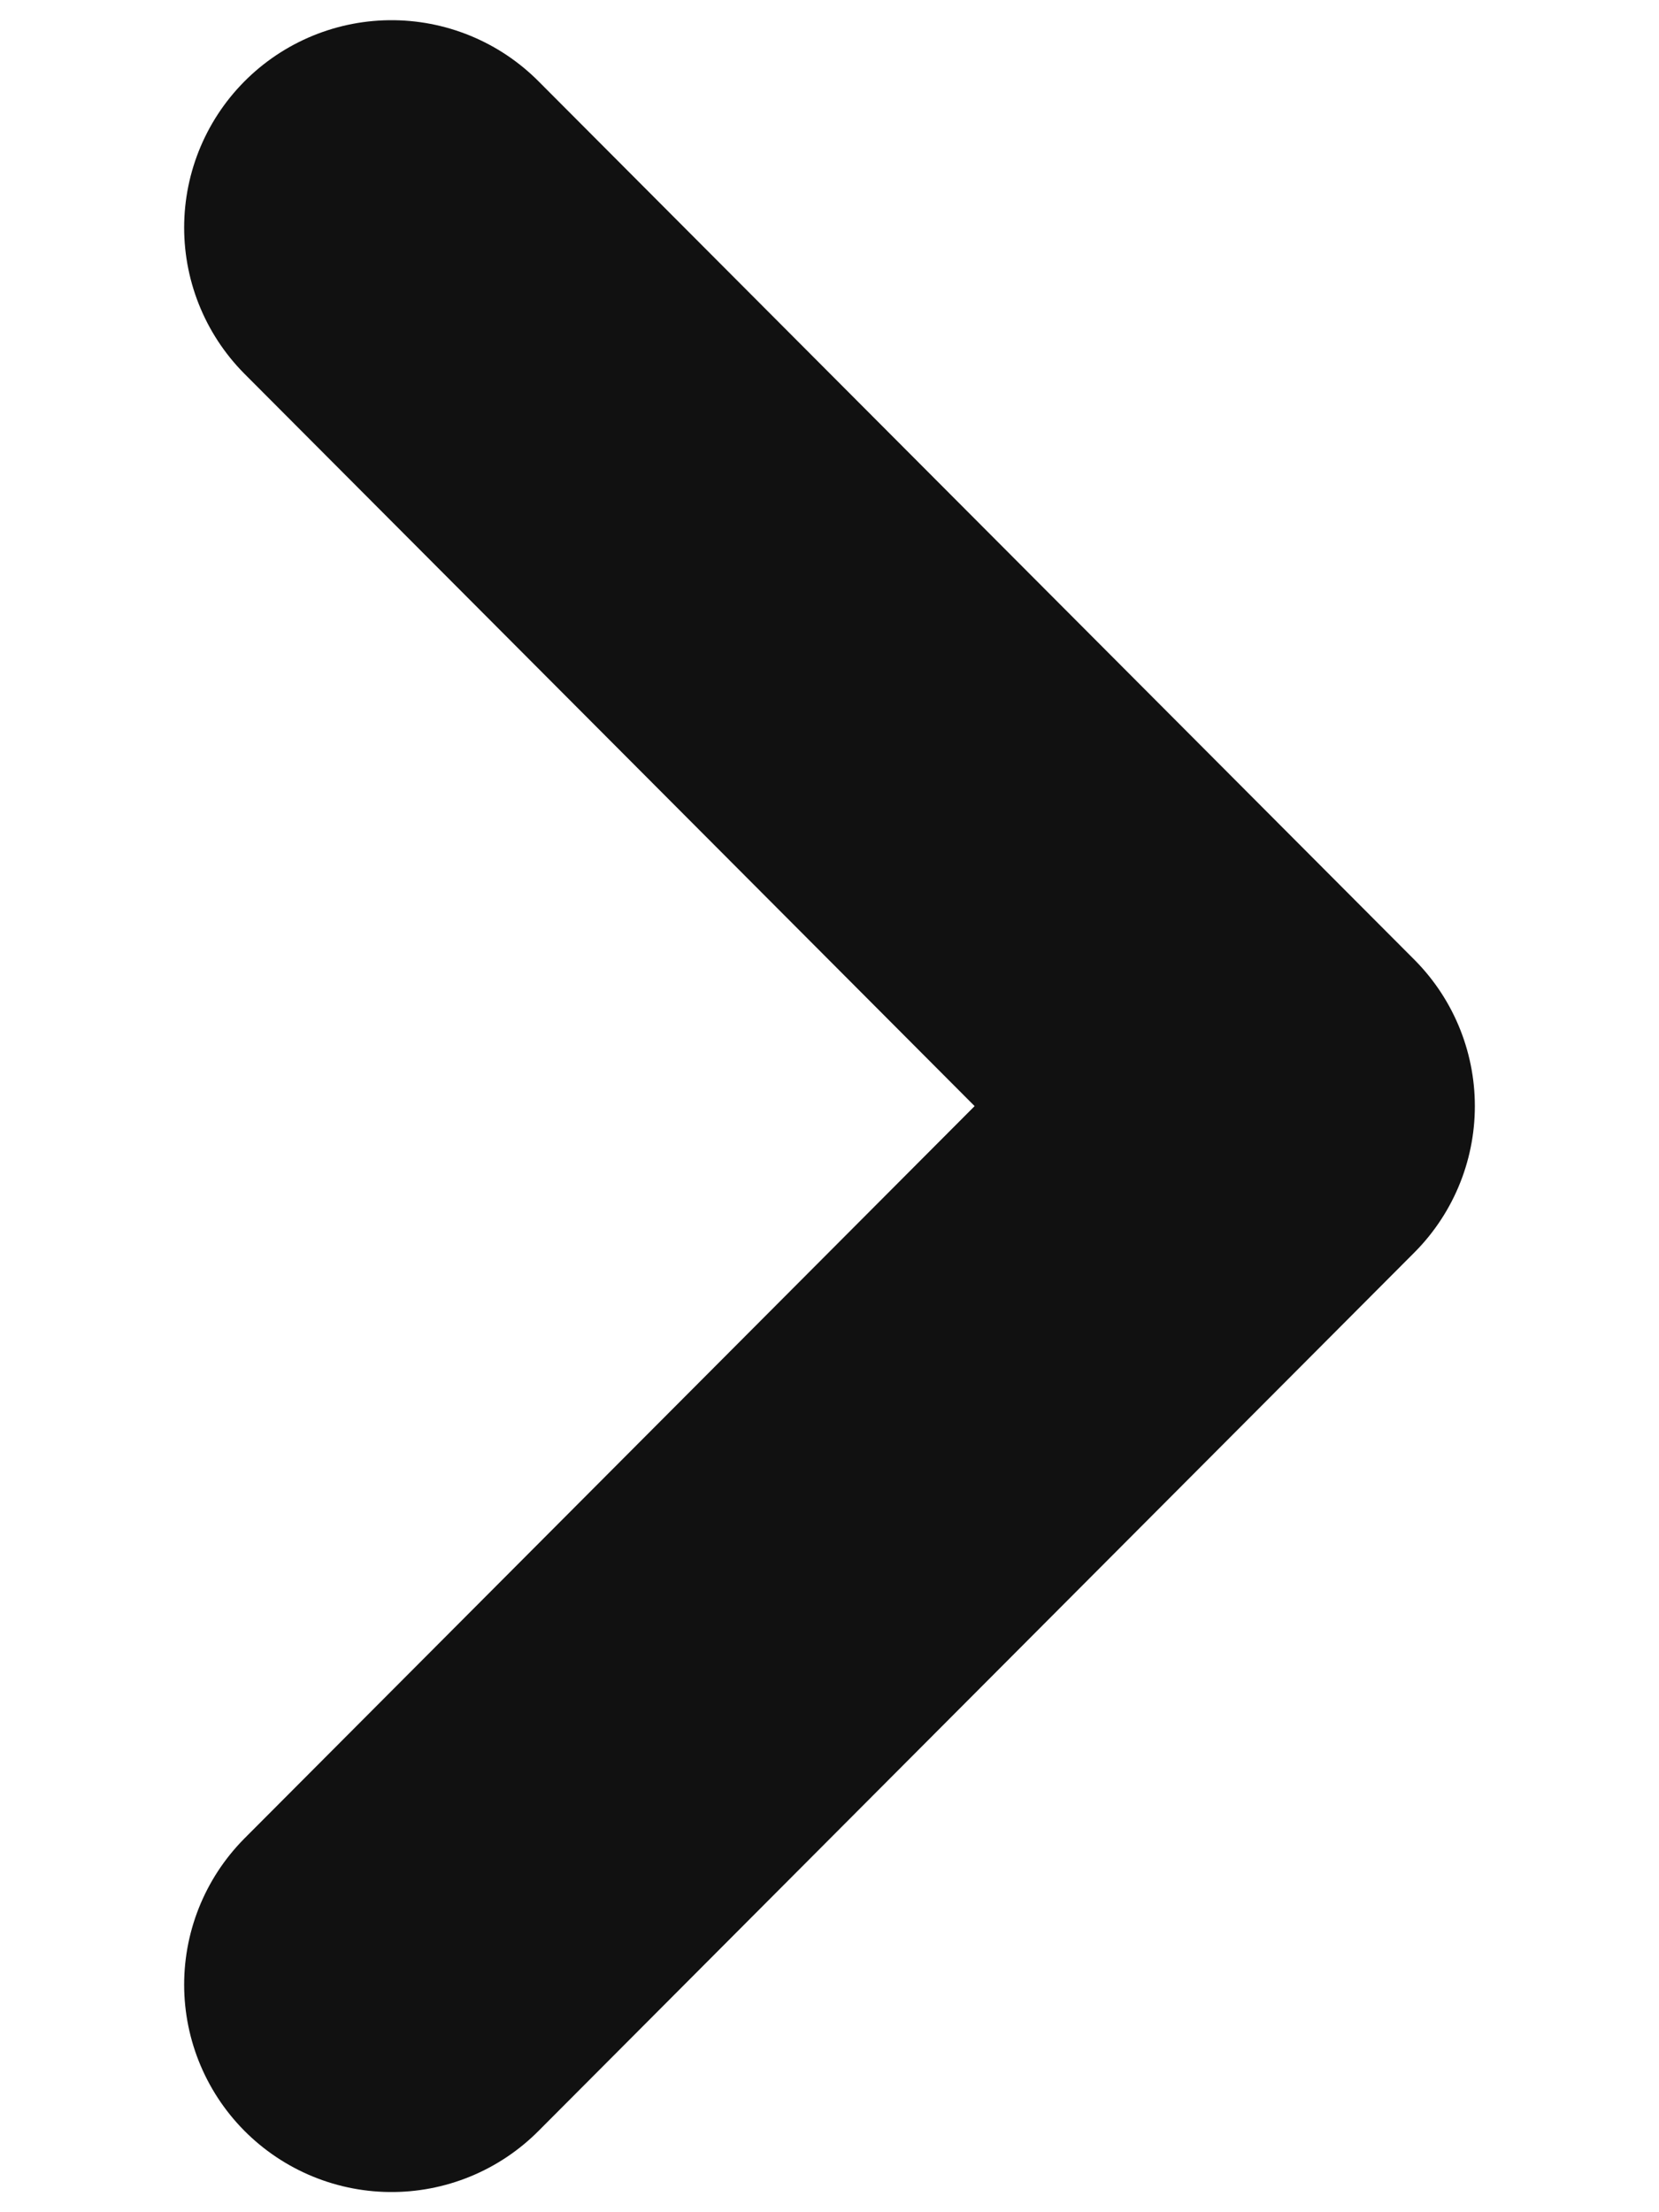 <svg width="6" height="8" viewBox="0 0 6 8" fill="none" xmlns="http://www.w3.org/2000/svg">
<path id="Vector" d="M1.416 7.177L4.584 4L1.416 0.823" stroke="#111111" stroke-width="1.5" stroke-linecap="round" stroke-linejoin="round"/>
</svg>
